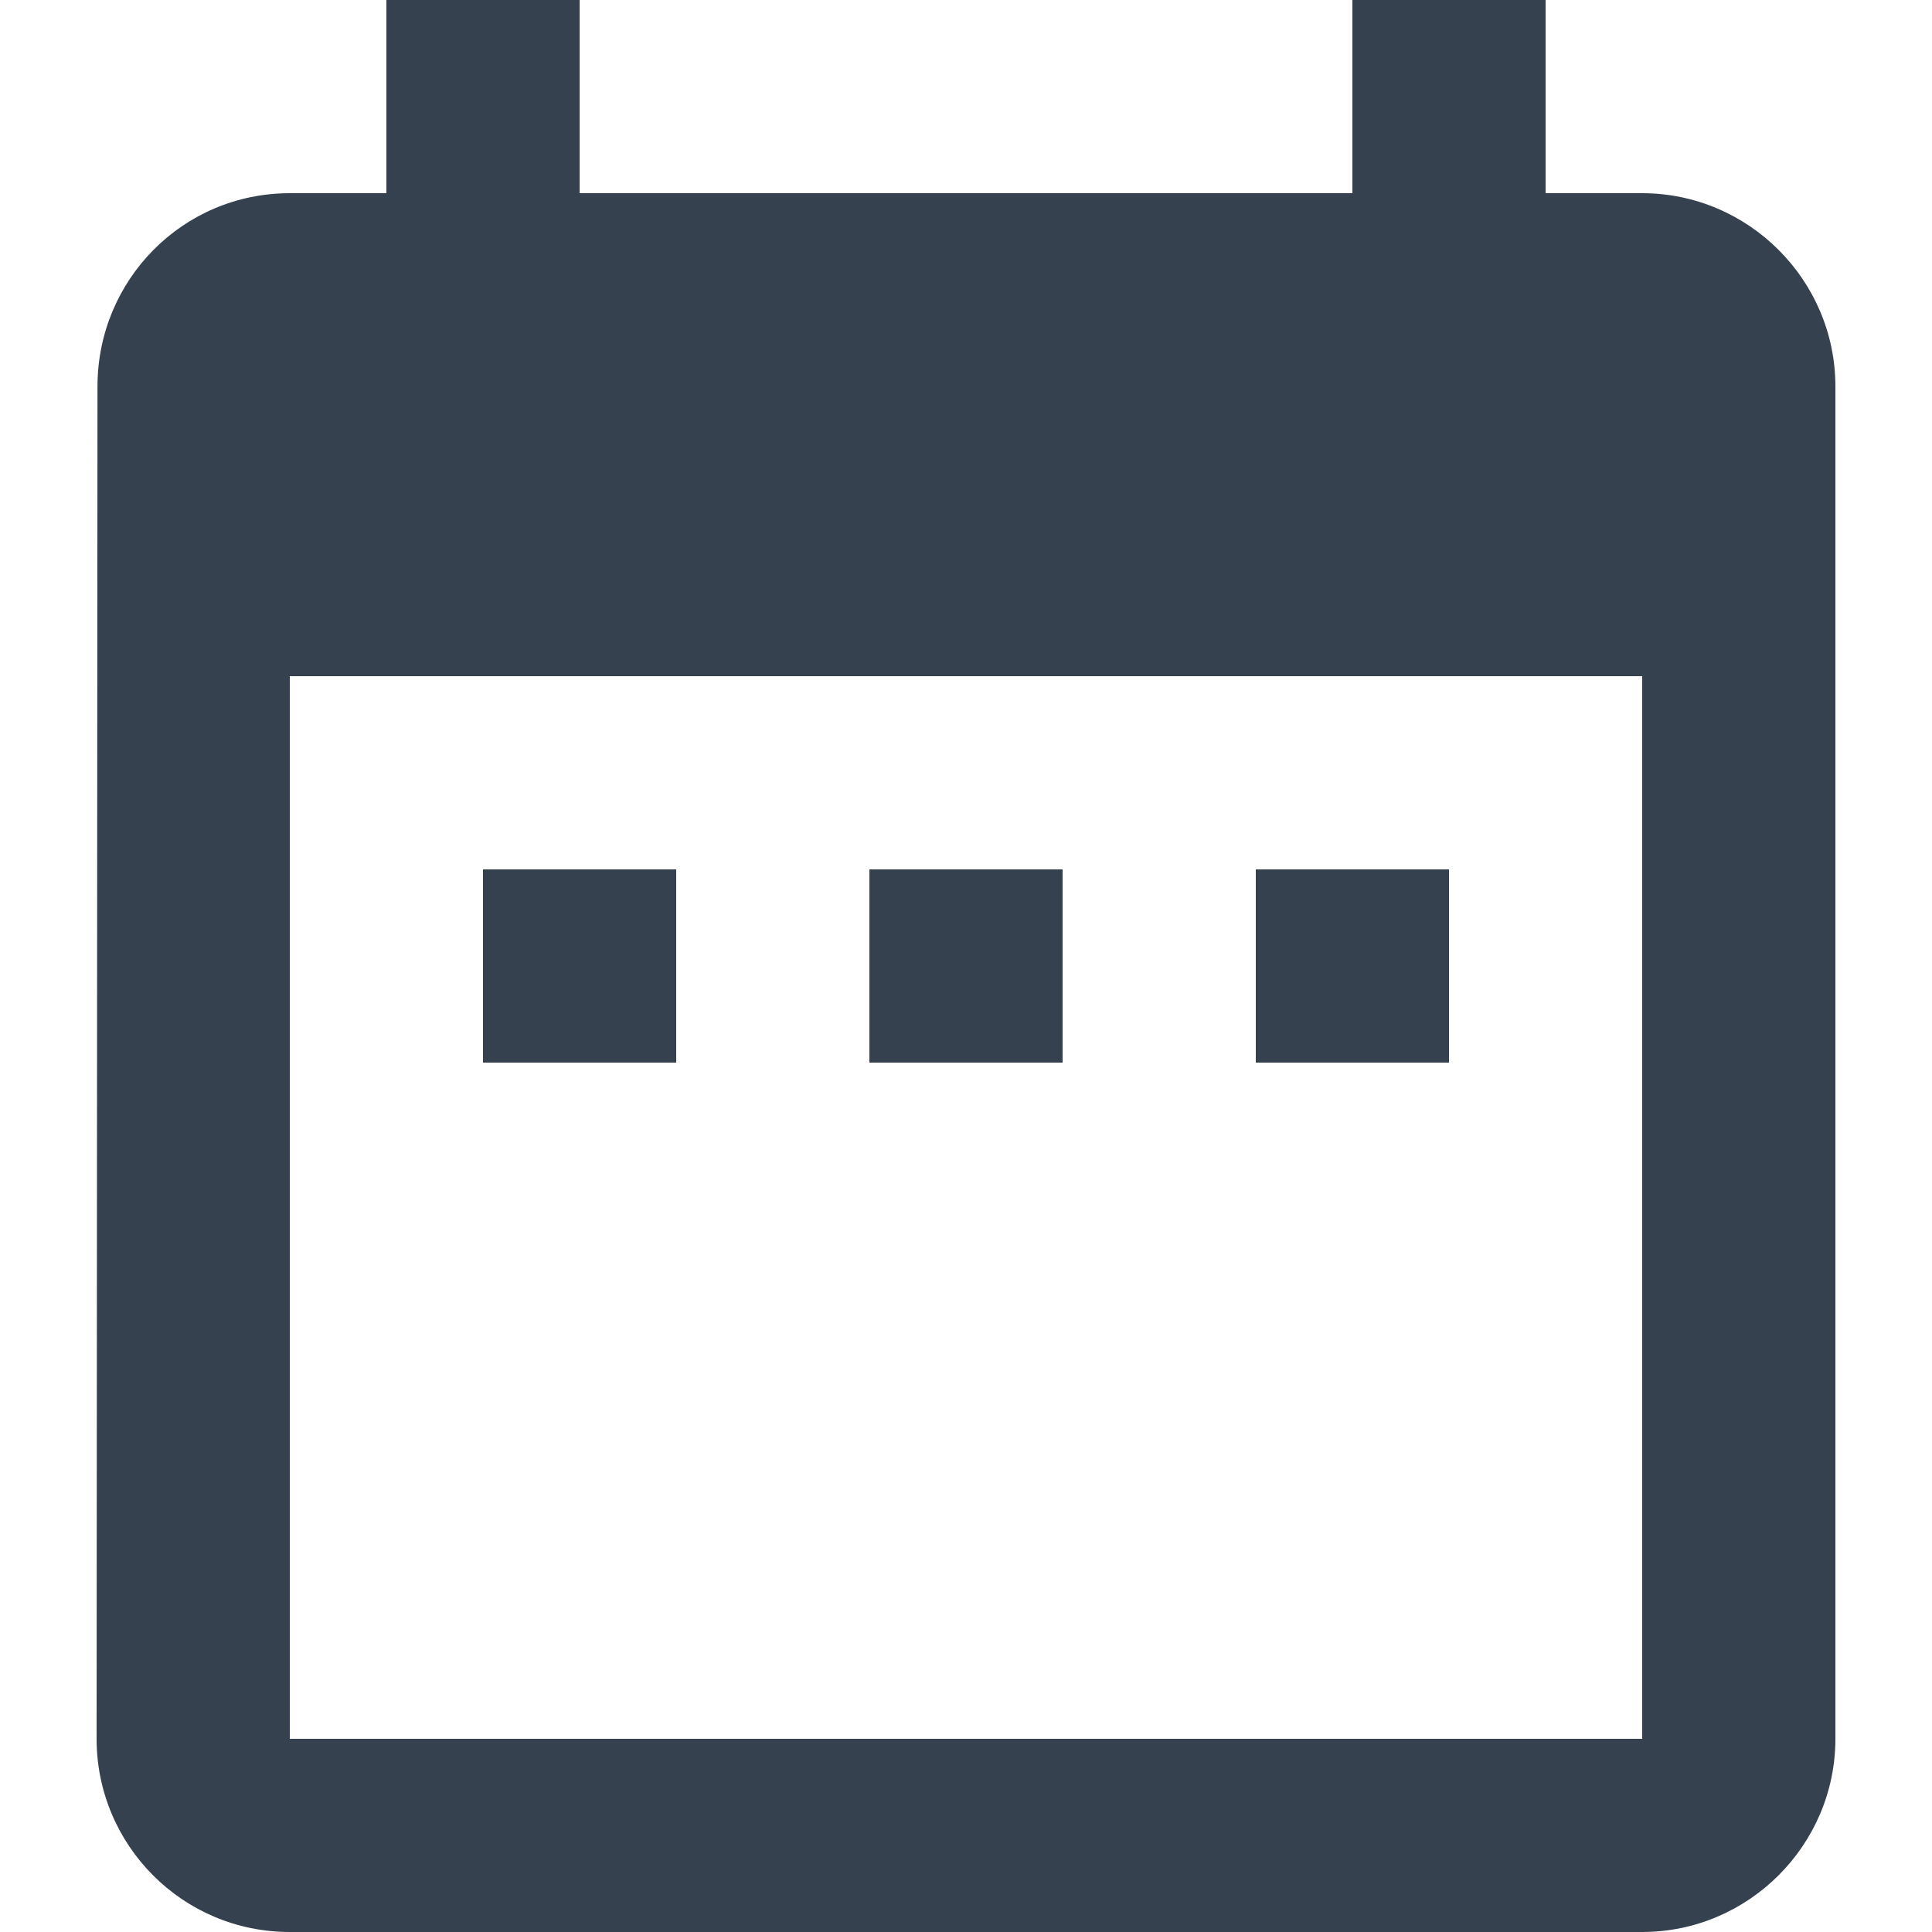 <svg width="13" height="13" viewBox="0 0 13 13" fill="none" xmlns="http://www.w3.org/2000/svg">
<path d="M9.75 5.85H8.45V7.15H9.75V5.85Z" fill="#364150"/>
<path d="M7.15 5.85H5.85V7.15H7.15V5.85Z" fill="#364150"/>
<path d="M4.55 5.85H3.25V7.15H4.55V5.85Z" fill="#364150"/>
<path d="M11.05 1.3H10.4V0H9.1V1.3H3.9V0H2.6V1.3H1.95C1.228 1.3 0.656 1.885 0.656 2.6L0.65 11.7C0.65 12.415 1.228 13 1.95 13H11.05C11.765 13 12.35 12.415 12.35 11.7V2.6C12.35 1.885 11.765 1.3 11.05 1.3ZM11.05 11.7H1.95V4.55H11.05V11.7Z" fill="#364150"/>
</svg>

